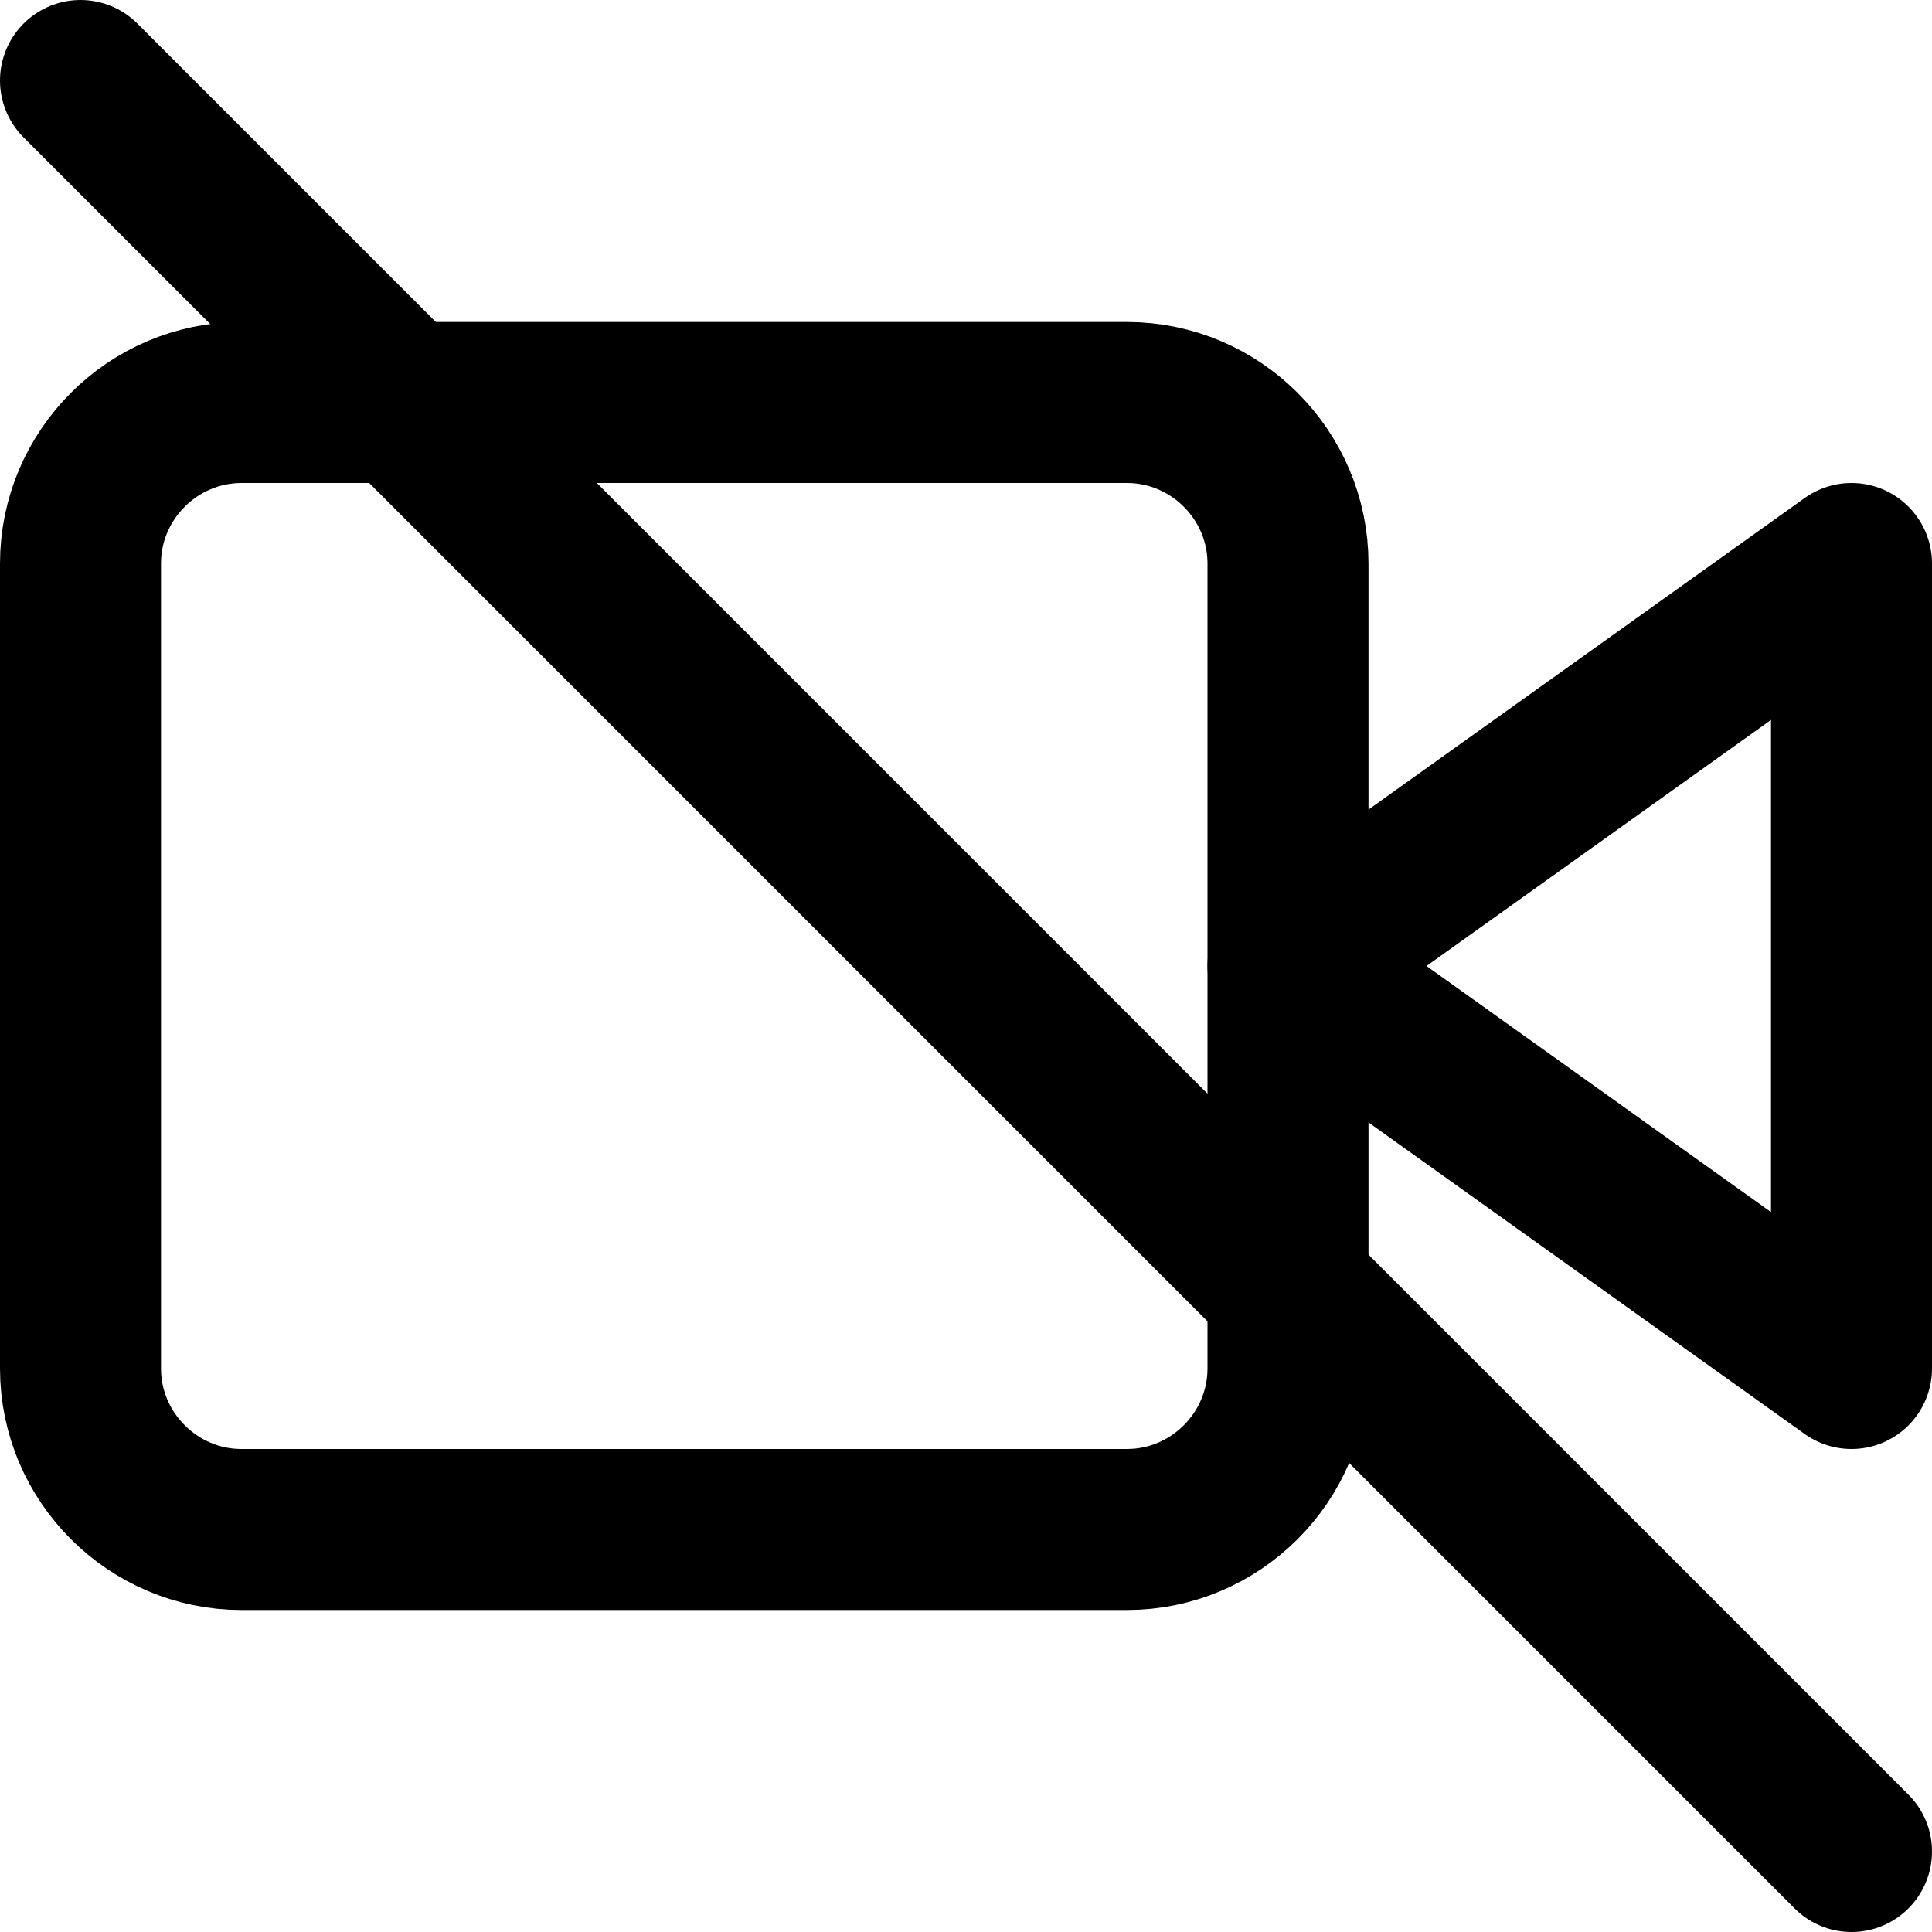 <?xml version="1.0" encoding="utf-8"?>
<!-- Generator: Adobe Illustrator 22.1.0, SVG Export Plug-In . SVG Version: 6.00 Build 0)  -->
<svg version="1.1" id="Layer_1" xmlns="http://www.w3.org/2000/svg" xmlns:xlink="http://www.w3.org/1999/xlink" x="0px" y="0px"
	 viewBox="0 0 24 24" style="enable-background:new 0 0 24 24;" xml:space="preserve">
<style type="text/css">
	.st0{fill:#FFFFFF;stroke:#000000;stroke-width:2;stroke-linecap:round;stroke-linejoin:round;}
	.st1{fill:none;stroke:#000000;stroke-width:2;stroke-linecap:round;stroke-linejoin:round;}
	.st2{display:none;fill:#FDD749;}
	.st3{fill:none;stroke:#000000;stroke-width:2;stroke-linecap:round;stroke-miterlimit:10;}
	.st4{fill:none;stroke:#000000;stroke-width:2;stroke-miterlimit:10;}
	.st5{fill:none;stroke:#000000;stroke-width:2;stroke-linecap:round;stroke-linejoin:round;stroke-miterlimit:10;}
	.st6{fill:none;stroke:#0F0F0F;stroke-width:2;stroke-linecap:round;stroke-linejoin:round;}
	.st7{fill:none;stroke:#000000;stroke-width:2;stroke-linejoin:round;}
	.st8{fill:none;stroke:#000000;stroke-width:2.011;stroke-linecap:round;stroke-linejoin:round;}
	.st9{fill:none;stroke:#000000;stroke-width:2.356;stroke-linecap:round;stroke-linejoin:round;}
</style>
<polygon class="st1" points="23,7 16,12 23,17 "/>
<path class="st1" d="M3,5h11c1.1,0,2,0.9,2,2v10c0,1.1-0.9,2-2,2H3c-1.1,0-2-0.9-2-2V7C1,5.9,1.9,5,3,5z"/>
<line class="st1" x1="1" y1="1" x2="23" y2="23"/>
</svg>
